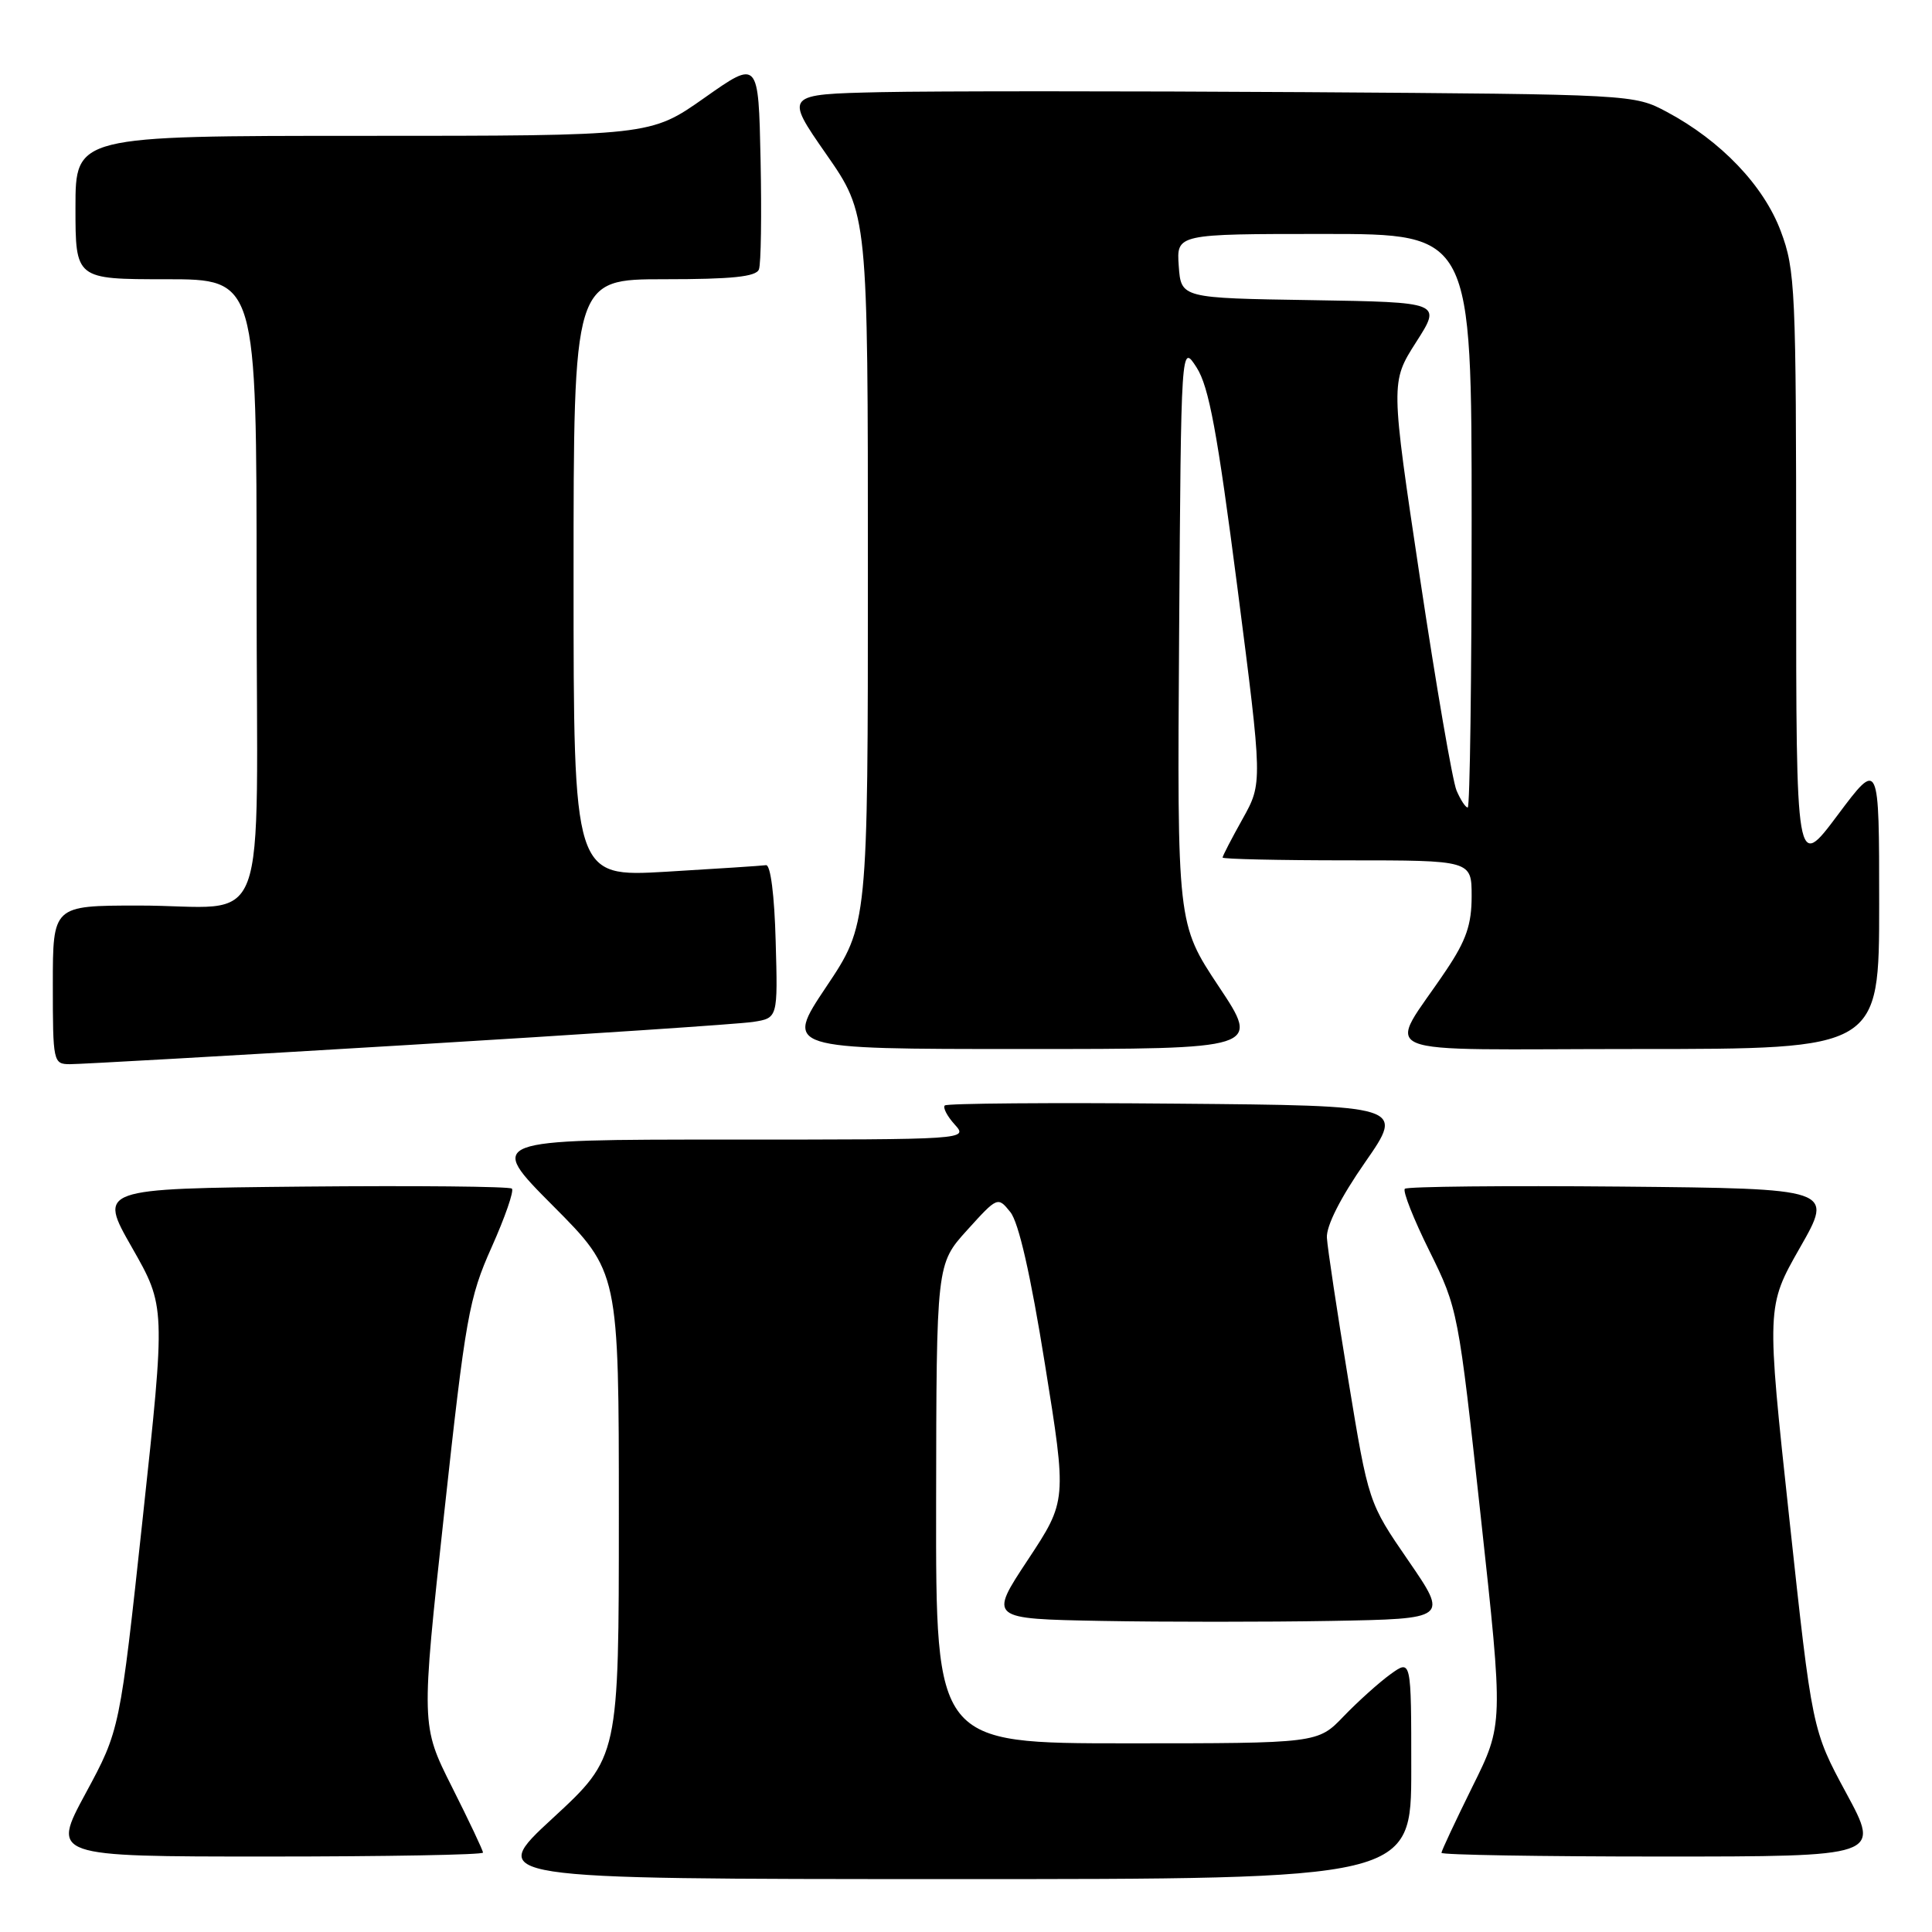 <?xml version="1.0" encoding="UTF-8" standalone="no"?>
<!DOCTYPE svg PUBLIC "-//W3C//DTD SVG 1.1//EN" "http://www.w3.org/Graphics/SVG/1.1/DTD/svg11.dtd" >
<svg xmlns="http://www.w3.org/2000/svg" xmlns:xlink="http://www.w3.org/1999/xlink" version="1.1" viewBox="0 0 256 256">
 <g >
 <path fill="currentColor"
d=" M 187.00 234.43 C 187.00 219.86 187.00 219.86 184.25 221.84 C 182.74 222.93 179.95 225.44 178.05 227.41 C 174.61 231.00 174.61 231.00 149.30 231.00 C 124.00 231.00 124.00 231.00 124.04 199.25 C 124.08 167.50 124.08 167.50 128.14 163.01 C 132.17 158.56 132.21 158.54 133.87 160.60 C 134.98 161.96 136.56 168.90 138.46 180.76 C 141.37 198.85 141.37 198.85 136.20 206.68 C 131.03 214.50 131.03 214.50 145.95 214.78 C 154.16 214.93 167.86 214.93 176.39 214.78 C 191.91 214.50 191.91 214.50 186.62 206.80 C 181.33 199.11 181.33 199.11 178.65 182.80 C 177.18 173.84 175.90 165.38 175.82 164.00 C 175.73 162.44 177.63 158.68 180.89 154.00 C 186.10 146.50 186.10 146.50 155.90 146.24 C 139.29 146.09 125.47 146.20 125.19 146.48 C 124.91 146.76 125.50 147.89 126.49 148.99 C 128.31 151.00 128.28 151.00 96.43 151.00 C 64.54 151.00 64.54 151.00 73.27 159.77 C 82.00 168.54 82.00 168.54 82.00 200.69 C 82.00 232.83 82.00 232.83 73.25 240.91 C 64.50 248.98 64.50 248.98 125.75 248.99 C 187.00 249.00 187.00 249.00 187.00 234.43 Z  M 64.00 245.48 C 64.00 245.19 62.15 241.28 59.89 236.79 C 55.79 228.63 55.79 228.63 58.85 200.56 C 61.69 174.51 62.14 171.98 65.14 165.27 C 66.92 161.29 68.13 157.80 67.83 157.50 C 67.54 157.21 55.09 157.09 40.17 157.23 C 13.03 157.50 13.03 157.50 17.49 165.31 C 21.94 173.12 21.94 173.12 18.91 201.18 C 15.88 229.24 15.88 229.24 11.35 237.62 C 6.82 246.00 6.82 246.00 35.41 246.00 C 51.13 246.00 64.00 245.77 64.00 245.48 Z  M 244.65 237.62 C 240.12 229.24 240.12 229.24 237.09 201.18 C 234.06 173.12 234.06 173.12 238.51 165.31 C 242.97 157.50 242.97 157.50 214.83 157.23 C 199.36 157.09 186.45 157.22 186.15 157.52 C 185.84 157.82 187.31 161.54 189.41 165.77 C 193.18 173.40 193.24 173.73 196.21 200.97 C 199.21 228.48 199.21 228.48 195.10 236.75 C 192.85 241.31 191.00 245.25 191.00 245.51 C 191.00 245.78 204.09 246.00 220.09 246.00 C 249.18 246.00 249.18 246.00 244.65 237.62 Z  M 54.00 138.47 C 77.38 137.06 97.98 135.69 99.78 135.41 C 103.07 134.90 103.07 134.90 102.78 124.70 C 102.62 118.63 102.10 114.56 101.50 114.64 C 100.95 114.72 94.99 115.11 88.25 115.51 C 76.00 116.22 76.00 116.22 76.00 76.61 C 76.00 37.00 76.00 37.00 88.03 37.00 C 96.98 37.00 100.19 36.67 100.56 35.70 C 100.84 34.98 100.93 28.44 100.78 21.16 C 100.50 7.92 100.50 7.92 93.35 12.96 C 86.19 18.00 86.19 18.00 48.10 18.00 C 10.00 18.00 10.00 18.00 10.00 27.50 C 10.00 37.00 10.00 37.00 22.00 37.00 C 34.00 37.00 34.00 37.00 34.00 77.88 C 34.00 125.49 36.07 119.96 18.25 119.99 C 7.00 120.00 7.00 120.00 7.00 130.50 C 7.00 140.72 7.06 141.00 9.25 141.01 C 10.49 141.02 30.62 139.88 54.00 138.47 Z  M 161.49 130.71 C 155.98 122.41 155.98 122.41 156.24 83.96 C 156.50 45.50 156.50 45.50 158.56 48.70 C 160.19 51.24 161.30 57.25 163.96 77.83 C 167.30 103.76 167.30 103.76 164.65 108.51 C 163.19 111.12 162.00 113.42 162.00 113.63 C 162.00 113.83 169.43 114.00 178.50 114.00 C 195.00 114.00 195.00 114.00 195.00 118.76 C 195.00 122.50 194.28 124.60 191.66 128.51 C 183.76 140.34 180.55 139.00 216.88 139.00 C 249.00 139.00 249.00 139.00 249.00 119.82 C 249.00 100.65 249.00 100.65 243.50 108.00 C 238.00 115.35 238.00 115.35 238.00 75.71 C 238.00 38.28 237.89 35.77 235.96 30.63 C 233.70 24.59 228.03 18.65 220.85 14.82 C 216.52 12.51 216.33 12.50 173.00 12.21 C 149.07 12.06 123.75 12.06 116.73 12.21 C 103.96 12.50 103.96 12.50 109.48 20.43 C 115.00 28.36 115.00 28.36 115.00 75.44 C 115.00 122.52 115.00 122.52 109.48 130.76 C 103.97 139.00 103.97 139.00 135.49 139.00 C 167.01 139.00 167.01 139.00 161.49 130.71 Z  M 193.00 104.75 C 192.47 103.51 190.29 90.83 188.15 76.57 C 184.26 50.64 184.26 50.64 187.64 45.34 C 191.03 40.05 191.03 40.05 173.77 39.77 C 156.50 39.50 156.50 39.50 156.19 35.25 C 155.89 31.00 155.89 31.00 175.44 31.00 C 195.00 31.00 195.00 31.00 195.00 69.00 C 195.00 89.90 194.77 107.00 194.48 107.00 C 194.19 107.00 193.53 105.99 193.00 104.75 Z "/>
</g>
</svg>